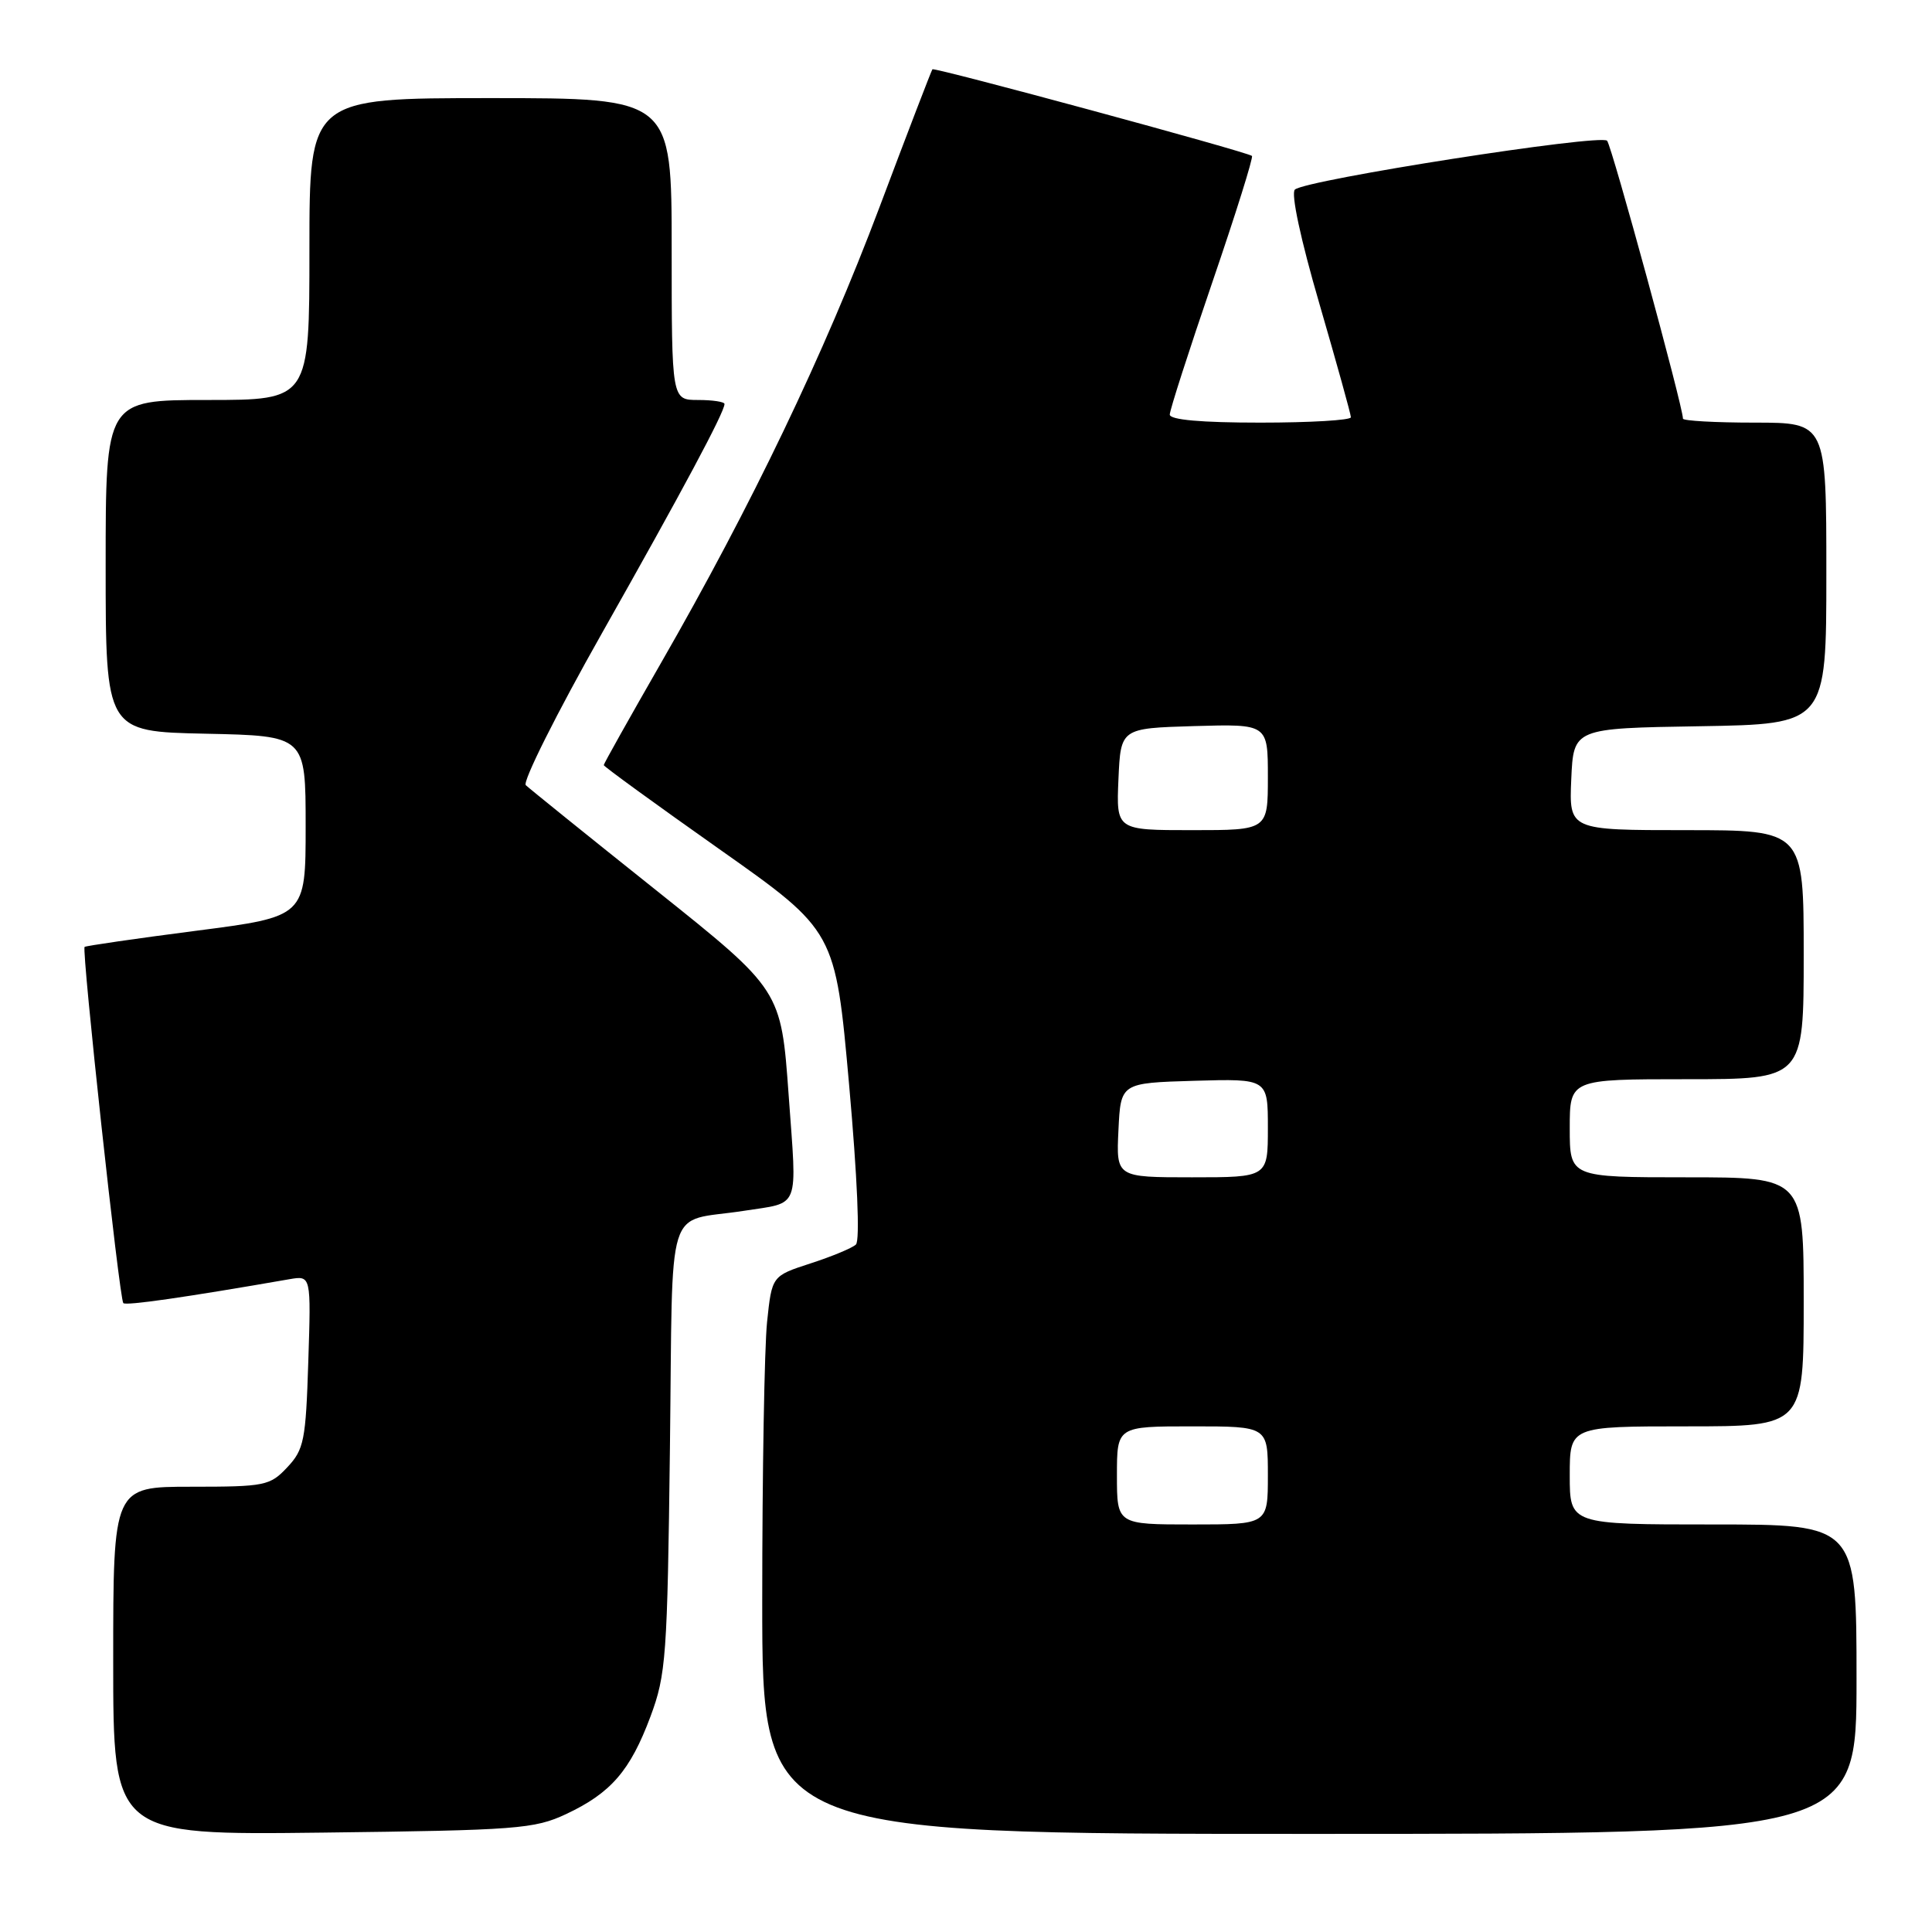 <?xml version="1.0" encoding="UTF-8" standalone="no"?>
<!DOCTYPE svg PUBLIC "-//W3C//DTD SVG 1.1//EN" "http://www.w3.org/Graphics/SVG/1.1/DTD/svg11.dtd" >
<svg xmlns="http://www.w3.org/2000/svg" xmlns:xlink="http://www.w3.org/1999/xlink" version="1.1" viewBox="0 0 256 256">
 <g >
 <path fill="currentColor"
d=" M 75.00 240.38 C 80.95 237.59 83.51 234.63 86.19 227.45 C 88.26 221.90 88.43 219.53 88.77 191.81 C 89.18 158.38 88.03 162.07 98.50 160.45 C 106.12 159.26 105.61 160.56 104.50 145.10 C 103.50 131.19 103.50 131.19 87.00 118.01 C 77.92 110.77 70.13 104.48 69.67 104.04 C 69.21 103.60 73.76 94.52 79.78 83.87 C 90.44 65.01 96.00 54.62 96.00 53.53 C 96.00 53.24 94.42 53.00 92.50 53.00 C 89.00 53.00 89.00 53.00 89.00 33.00 C 89.00 13.00 89.00 13.00 65.00 13.00 C 41.00 13.00 41.00 13.00 41.00 33.00 C 41.00 53.00 41.00 53.00 27.50 53.00 C 14.00 53.00 14.00 53.00 14.00 74.97 C 14.00 96.94 14.00 96.94 27.25 97.22 C 40.50 97.50 40.50 97.50 40.50 109.48 C 40.50 121.46 40.50 121.46 26.00 123.33 C 18.02 124.36 11.37 125.33 11.21 125.47 C 10.80 125.86 15.82 172.15 16.34 172.67 C 16.70 173.03 24.53 171.91 38.36 169.50 C 41.22 169.01 41.22 169.01 40.85 180.43 C 40.52 190.87 40.28 192.07 38.07 194.42 C 35.77 196.87 35.13 197.00 25.33 197.00 C 15.00 197.00 15.00 197.00 15.00 220.08 C 15.00 243.16 15.00 243.16 42.75 242.83 C 68.50 242.52 70.82 242.34 75.00 240.38 Z  M 246.00 222.50 C 246.00 202.00 246.00 202.00 227.00 202.00 C 208.00 202.00 208.00 202.00 208.00 195.50 C 208.00 189.00 208.00 189.00 223.50 189.00 C 239.00 189.00 239.00 189.00 239.00 172.50 C 239.00 156.00 239.00 156.00 223.50 156.00 C 208.00 156.00 208.00 156.00 208.00 149.50 C 208.00 143.00 208.00 143.00 223.50 143.00 C 239.00 143.00 239.00 143.00 239.00 126.50 C 239.00 110.00 239.00 110.00 223.45 110.00 C 207.91 110.00 207.91 110.00 208.20 103.25 C 208.50 96.50 208.50 96.50 225.25 96.23 C 242.00 95.95 242.00 95.95 242.00 75.98 C 242.00 56.00 242.00 56.00 232.50 56.00 C 227.28 56.00 223.00 55.76 223.00 55.47 C 223.00 53.87 213.58 19.37 212.95 18.65 C 212.12 17.71 173.03 23.82 171.58 25.12 C 171.03 25.61 172.34 31.73 174.83 40.26 C 177.12 48.14 179.00 54.90 179.00 55.29 C 179.00 55.68 173.60 56.00 167.00 56.00 C 159.16 56.00 155.00 55.63 155.00 54.93 C 155.00 54.35 157.54 46.46 160.64 37.40 C 163.74 28.35 166.10 20.81 165.89 20.66 C 165.09 20.07 123.79 8.88 123.55 9.18 C 123.41 9.36 120.24 17.60 116.52 27.50 C 109.22 46.87 99.60 66.95 87.55 87.91 C 83.40 95.14 80.00 101.20 80.00 101.38 C 80.00 101.56 86.90 106.58 95.34 112.53 C 110.69 123.36 110.69 123.36 112.51 143.72 C 113.60 155.97 113.97 164.41 113.41 164.91 C 112.91 165.38 110.20 166.50 107.39 167.41 C 102.28 169.07 102.28 169.07 101.64 175.18 C 101.29 178.54 101.00 195.18 101.00 212.15 C 101.00 243.00 101.00 243.00 173.50 243.00 C 246.00 243.00 246.00 243.00 246.00 222.50 Z  M 148.00 195.50 C 148.00 189.00 148.00 189.00 158.00 189.00 C 168.00 189.00 168.00 189.00 168.00 195.50 C 168.00 202.00 168.00 202.00 158.00 202.00 C 148.00 202.00 148.00 202.00 148.00 195.50 Z  M 148.20 149.75 C 148.50 143.50 148.50 143.50 158.25 143.21 C 168.00 142.93 168.00 142.93 168.00 149.46 C 168.00 156.00 168.00 156.00 157.95 156.00 C 147.90 156.00 147.90 156.00 148.20 149.75 Z  M 148.20 103.25 C 148.50 96.50 148.50 96.50 158.25 96.21 C 168.00 95.93 168.00 95.93 168.00 102.96 C 168.00 110.00 168.00 110.00 157.95 110.00 C 147.91 110.00 147.91 110.00 148.20 103.25 Z "/>
</g>
</svg>